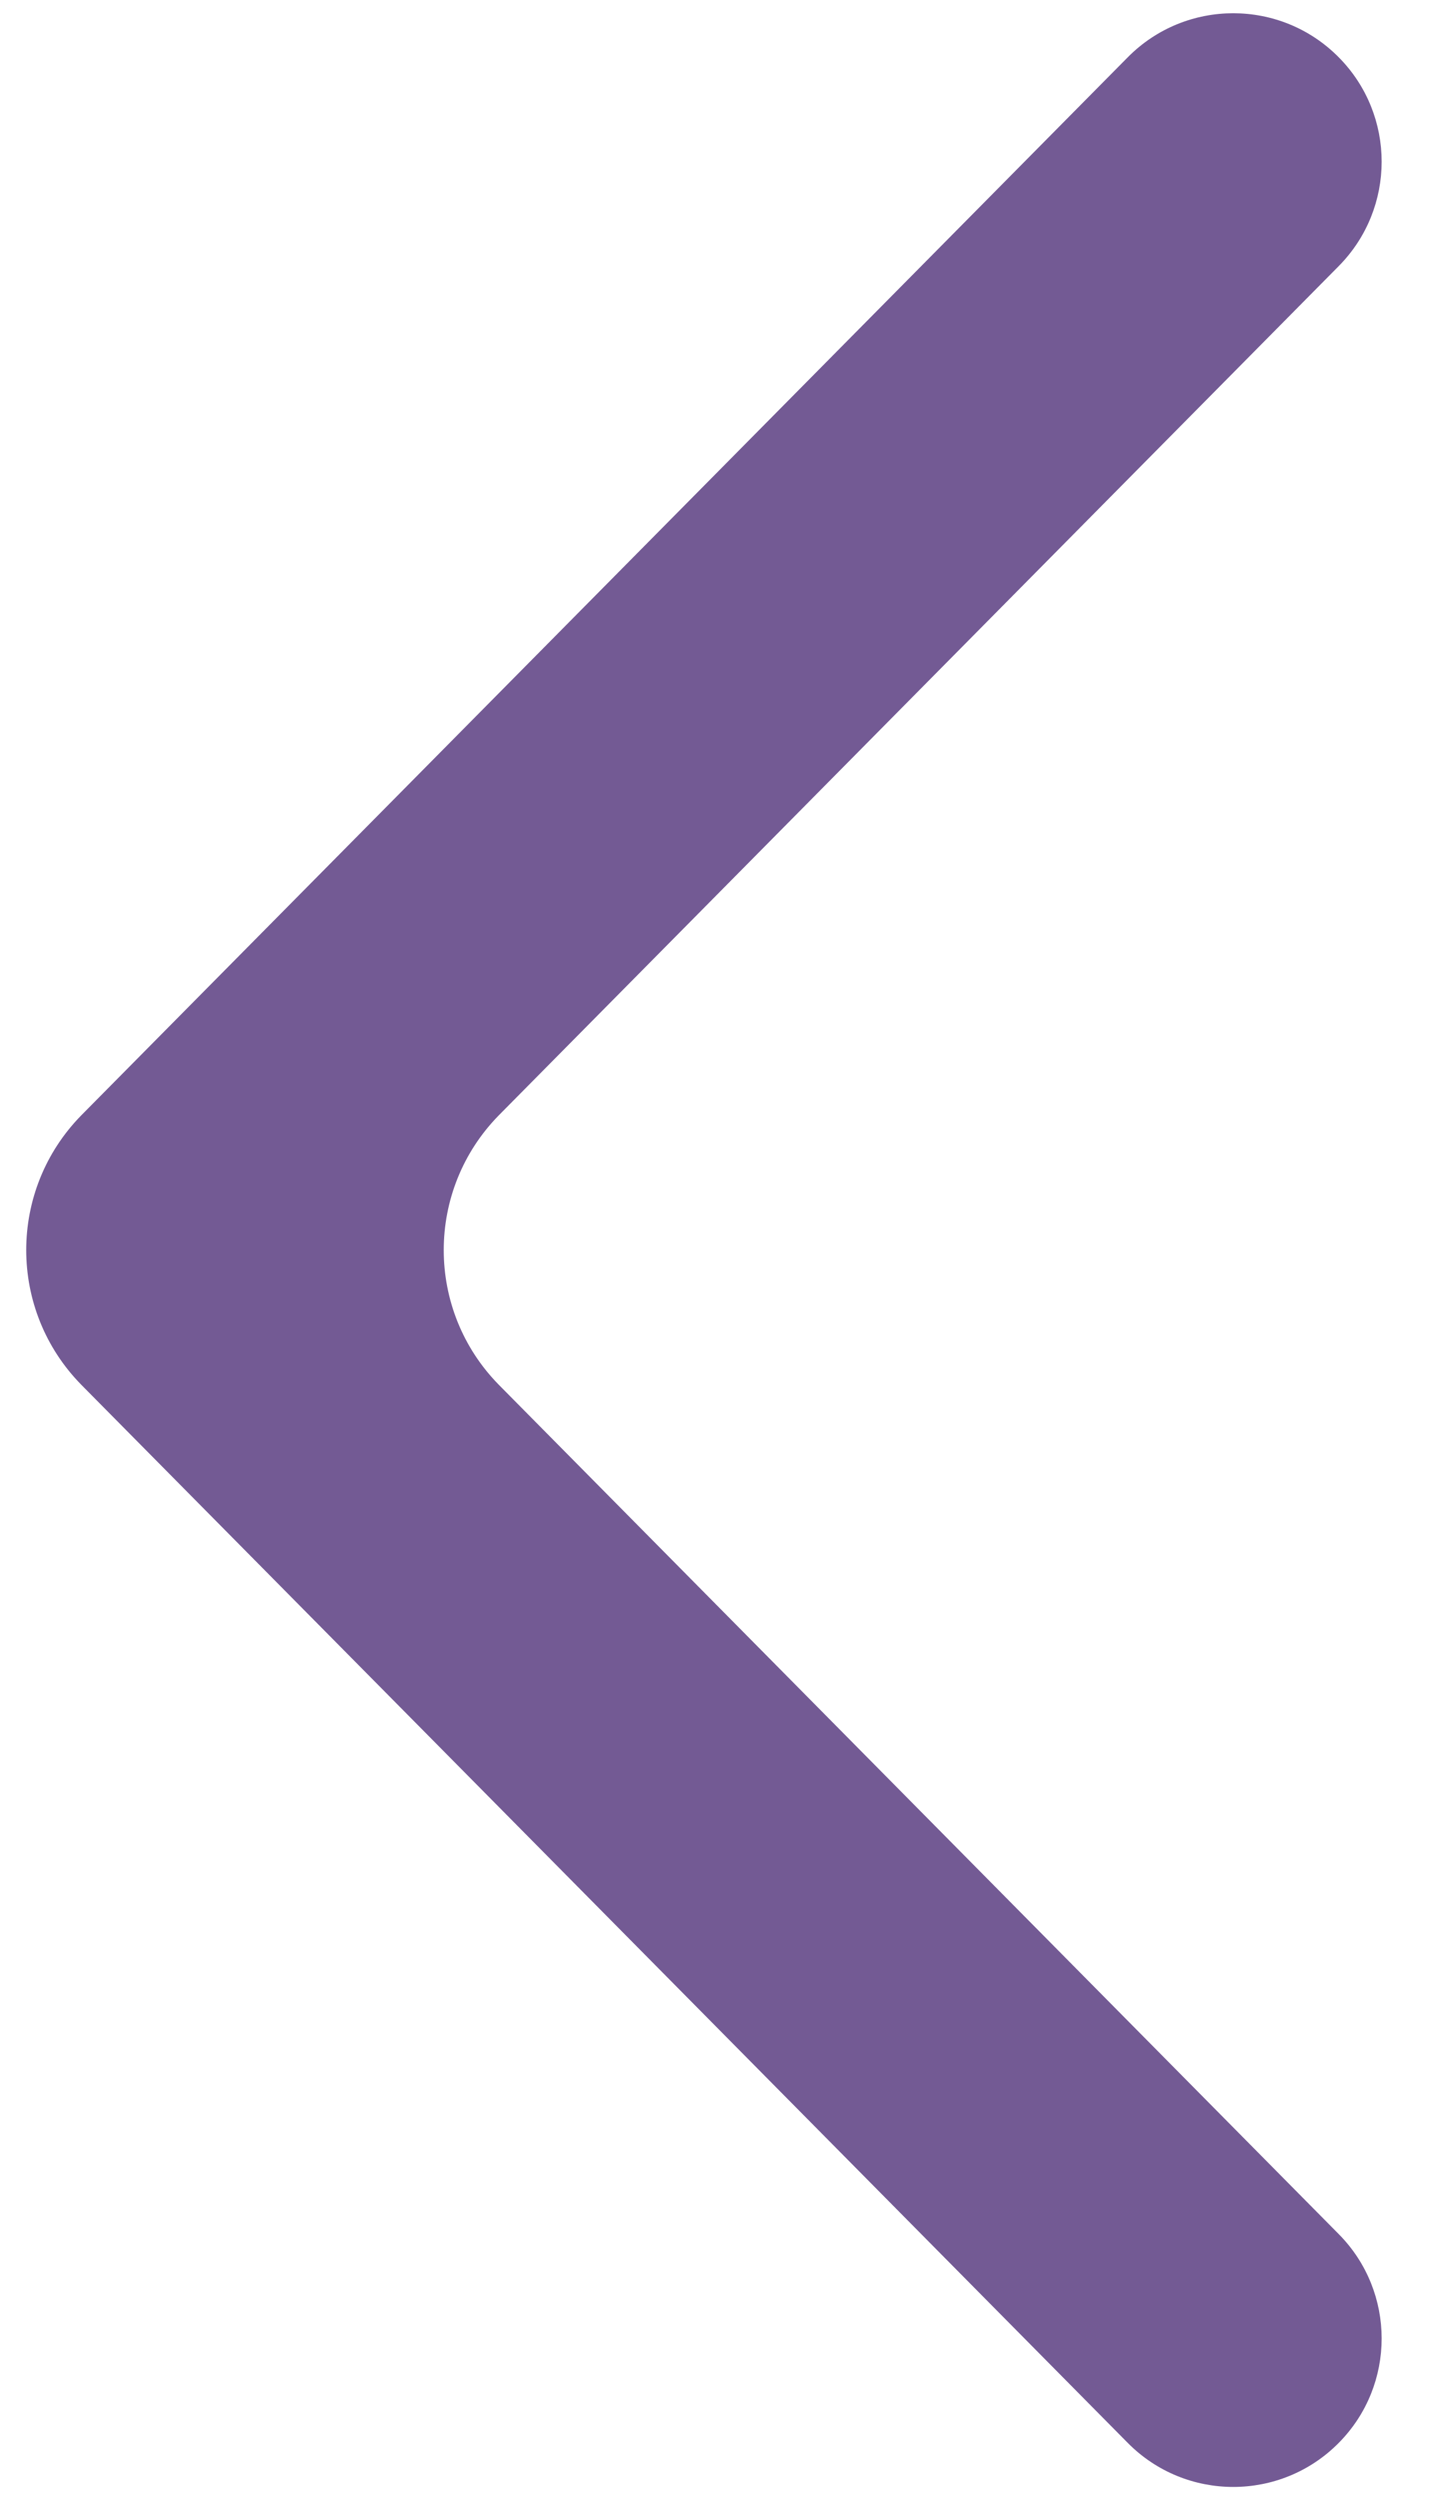 <svg width="15" height="26" viewBox="0 0 15 26" fill="none" xmlns="http://www.w3.org/2000/svg">
<path fill-rule="evenodd" clip-rule="evenodd" d="M5.194 11.593C4.423 12.373 4.423 13.627 5.194 14.406L13.926 23.233C14.521 23.834 14.521 24.803 13.926 25.404C13.322 26.015 12.335 26.015 11.731 25.404L0.851 14.406C0.08 13.627 0.08 12.373 0.851 11.593L11.731 0.596C12.335 -0.015 13.322 -0.015 13.926 0.596C14.521 1.197 14.521 2.165 13.926 2.767L5.194 11.593Z" fill="#735A94"/>
</svg>
